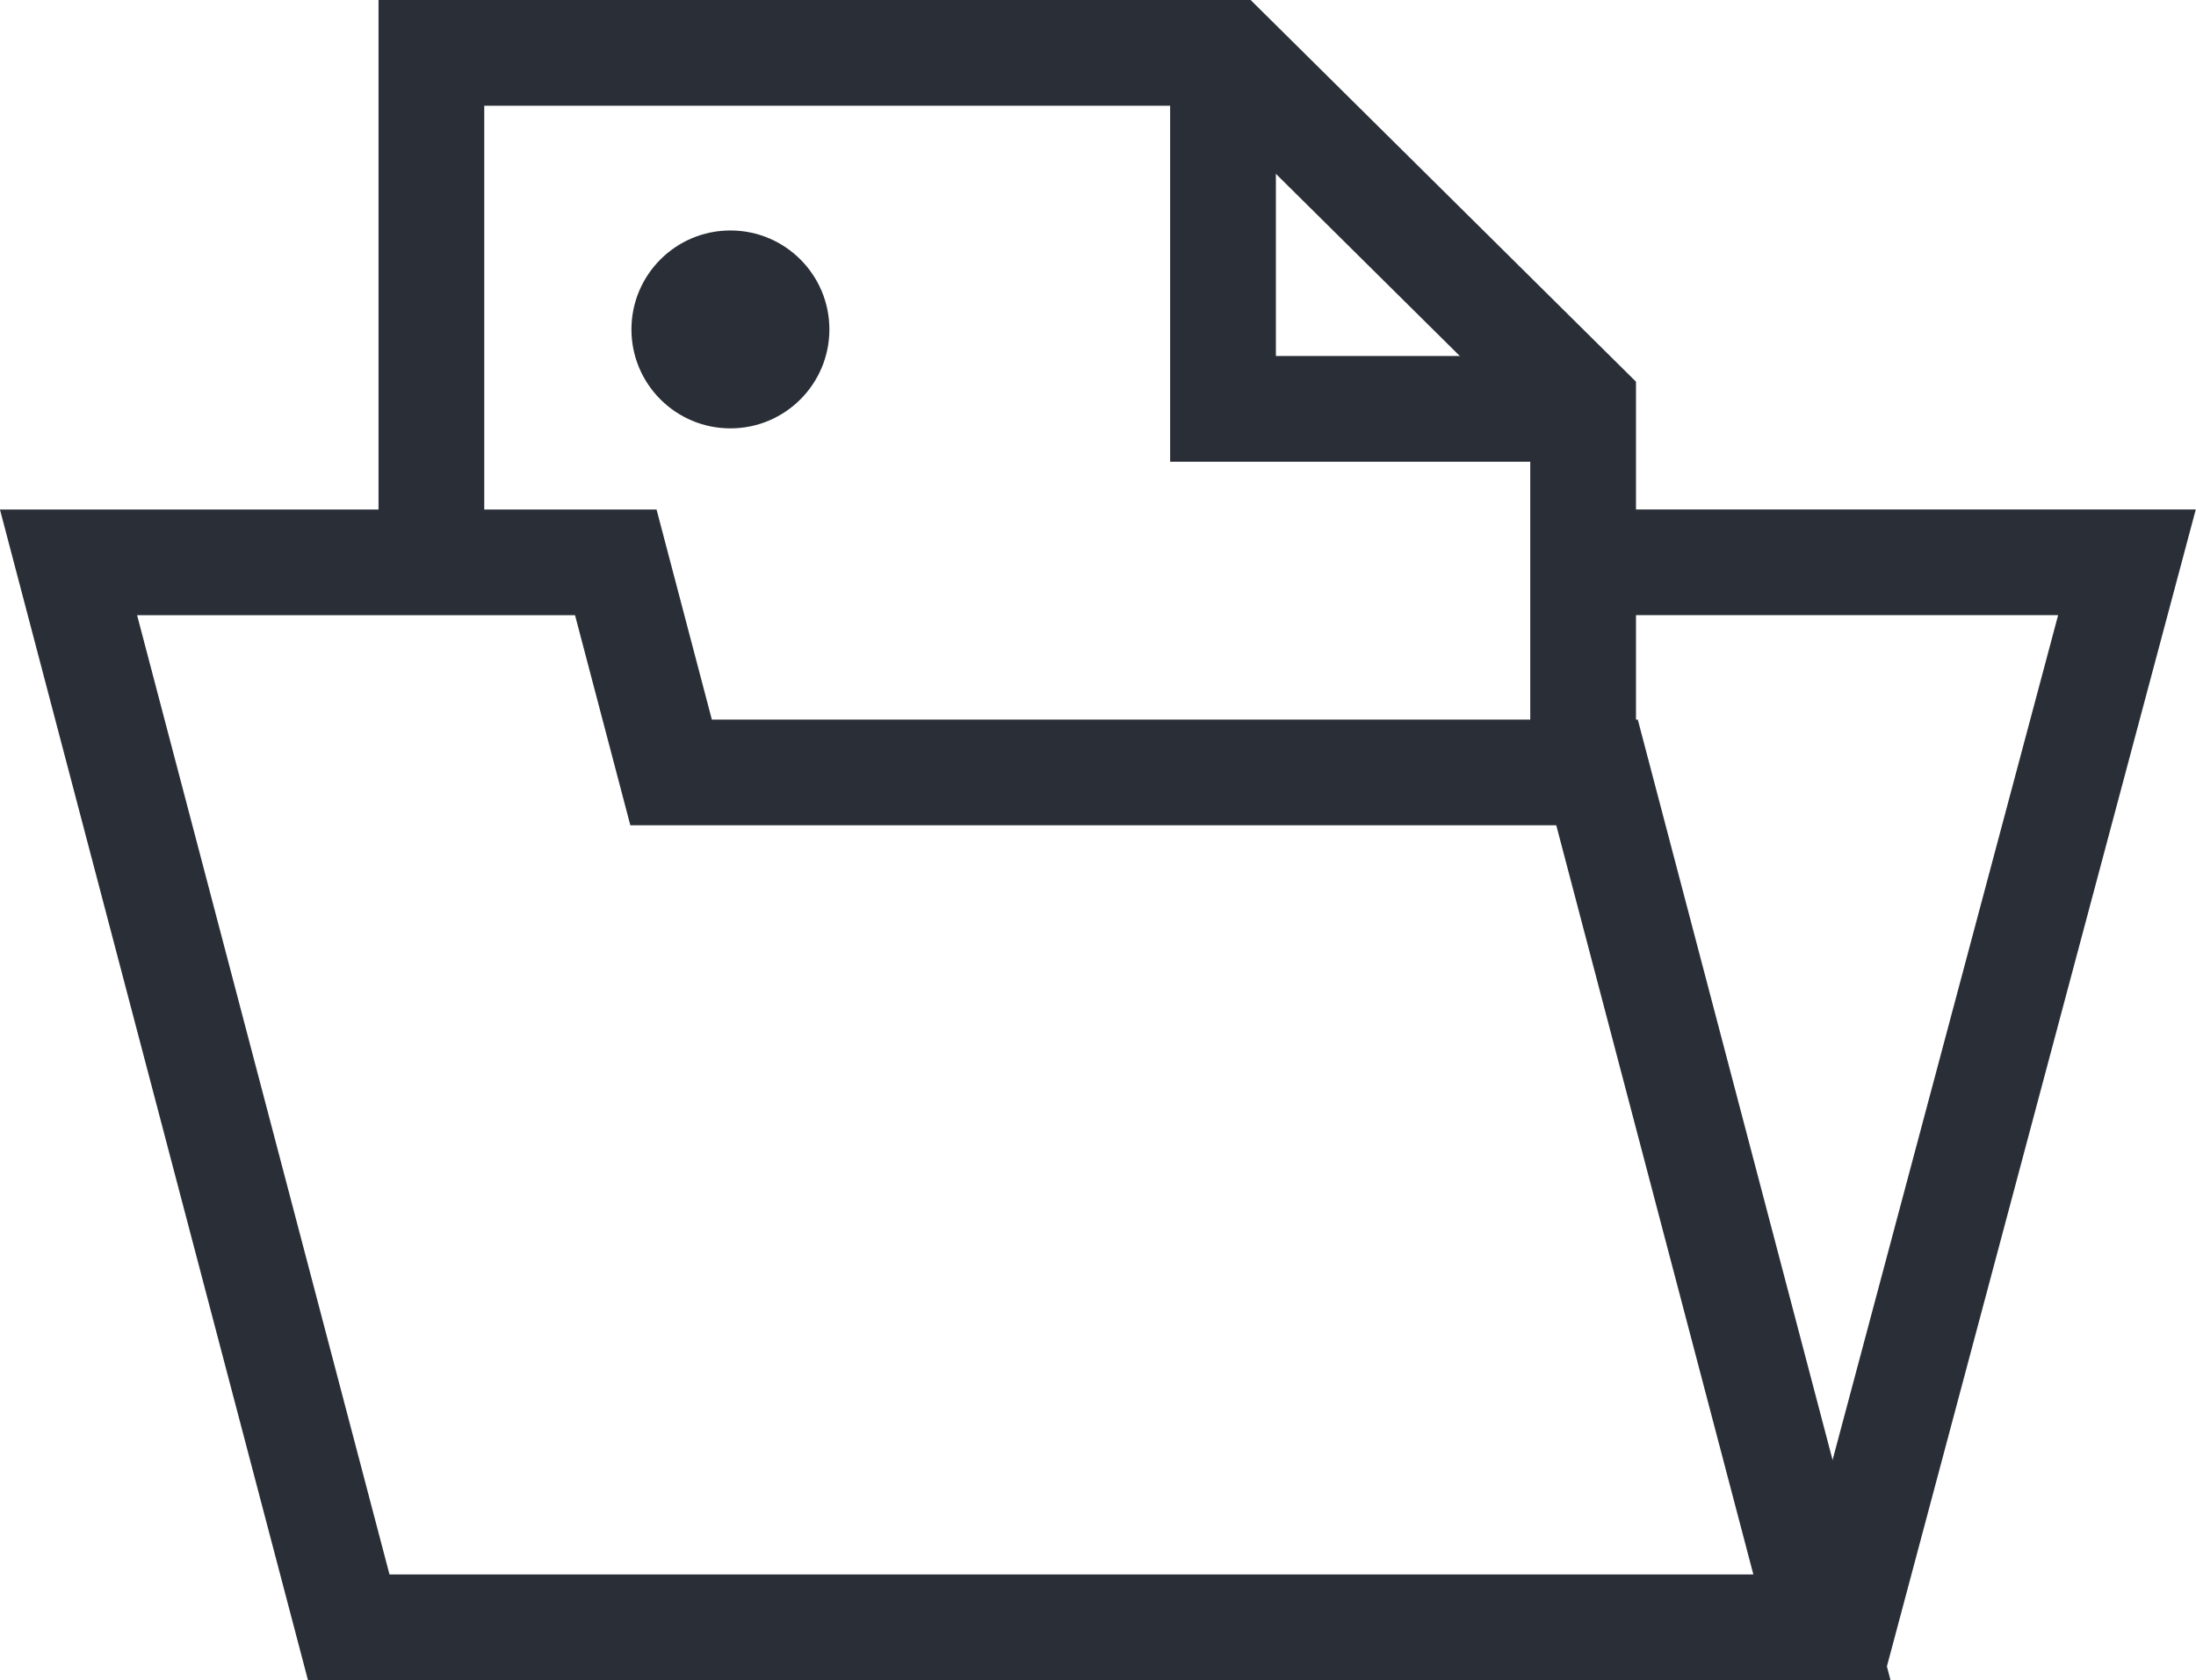 <svg xmlns="http://www.w3.org/2000/svg" width="41.535" height="31.785" viewBox="0 0 41.535 31.785"><g transform="translate(3083.859 -1567.387)"><path d="M-3053.916,1581.906v-6.881l-6.7-6.638H-3075.7v9.721" fill="none" stroke="#2a2f37" stroke-miterlimit="10" stroke-width="2"/><path d="M-3060.727,1568.386v6.736h6.736" fill="none" stroke="#2a2f37" stroke-miterlimit="10" stroke-width="2"/><circle cx="1.872" cy="1.872" r="1.872" transform="translate(-3071.916 1571.747)" fill="#2a2f37"/><path d="M-3053.653,1582h-17.513l-1.046-3.974h-10.351l5.3,20.147h27.864Z" fill="none" stroke="#2a2f37" stroke-miterlimit="10" stroke-width="2"/><path d="M-3054.03,1578.025h10.4l-5.532,20.725" fill="none" stroke="#2a2f37" stroke-miterlimit="10" stroke-width="2"/></g></svg>